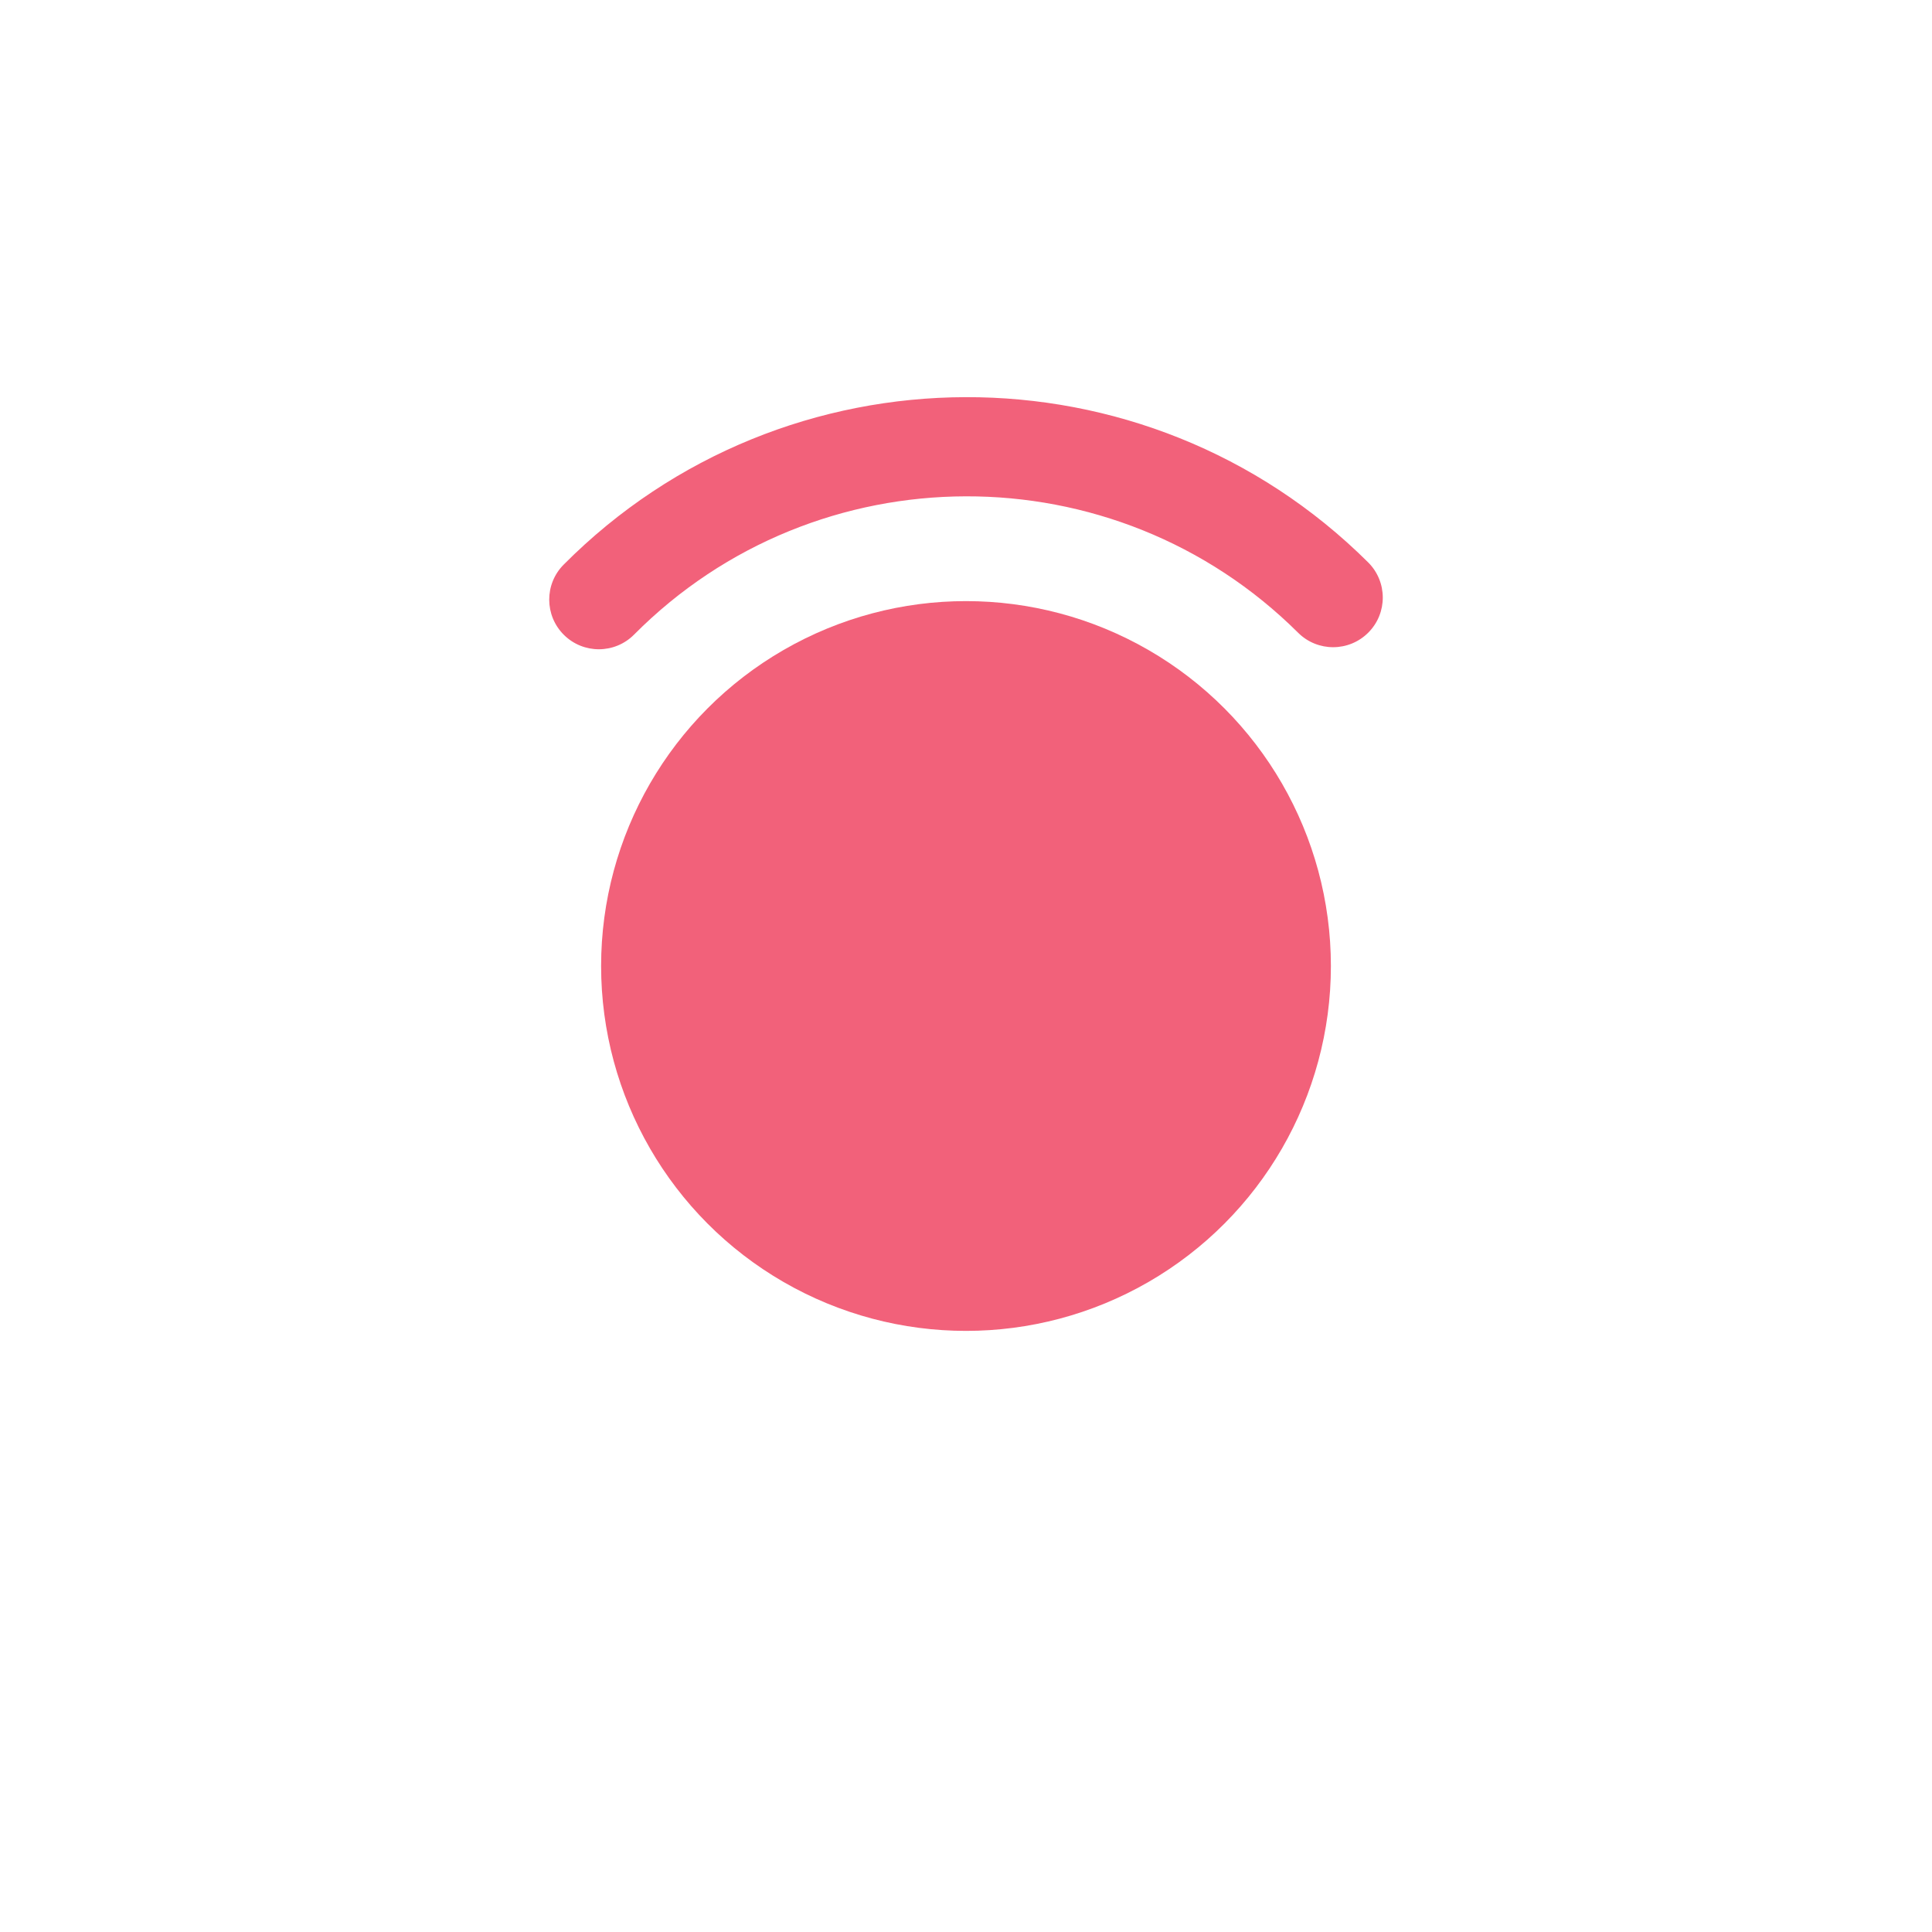 <?xml version="1.0" encoding="utf-8"?>
<!-- Generator: Adobe Illustrator 25.4.1, SVG Export Plug-In . SVG Version: 6.00 Build 0)  -->
<svg xmlns:xlink="http://www.w3.org/1999/xlink" version="1.1" id="Layer_1" xmlns="http://www.w3.org/2000/svg" x="0px"
     y="0px"
     viewBox="0 0 150 150" style="enable-background:new 0 0 150 150;" xml:space="preserve">
<style type="text/css">
	.st0{fill:#F2617A;}
</style>
    <circle class="st0" cx="75" cy="75" r="28.33"/>
    <path class="st0" d="M106.24,49.11c-1.5,1.51-3.94,1.52-5.45,0.02C86.53,34.95,63.4,35.01,49.23,49.27
	c-1.5,1.51-3.94,1.52-5.45,0.02c-1.51-1.5-1.52-3.94-0.02-5.45c17.17-17.27,45.19-17.35,62.46-0.18
	C107.73,45.16,107.74,47.6,106.24,49.11z"/>
</svg>
